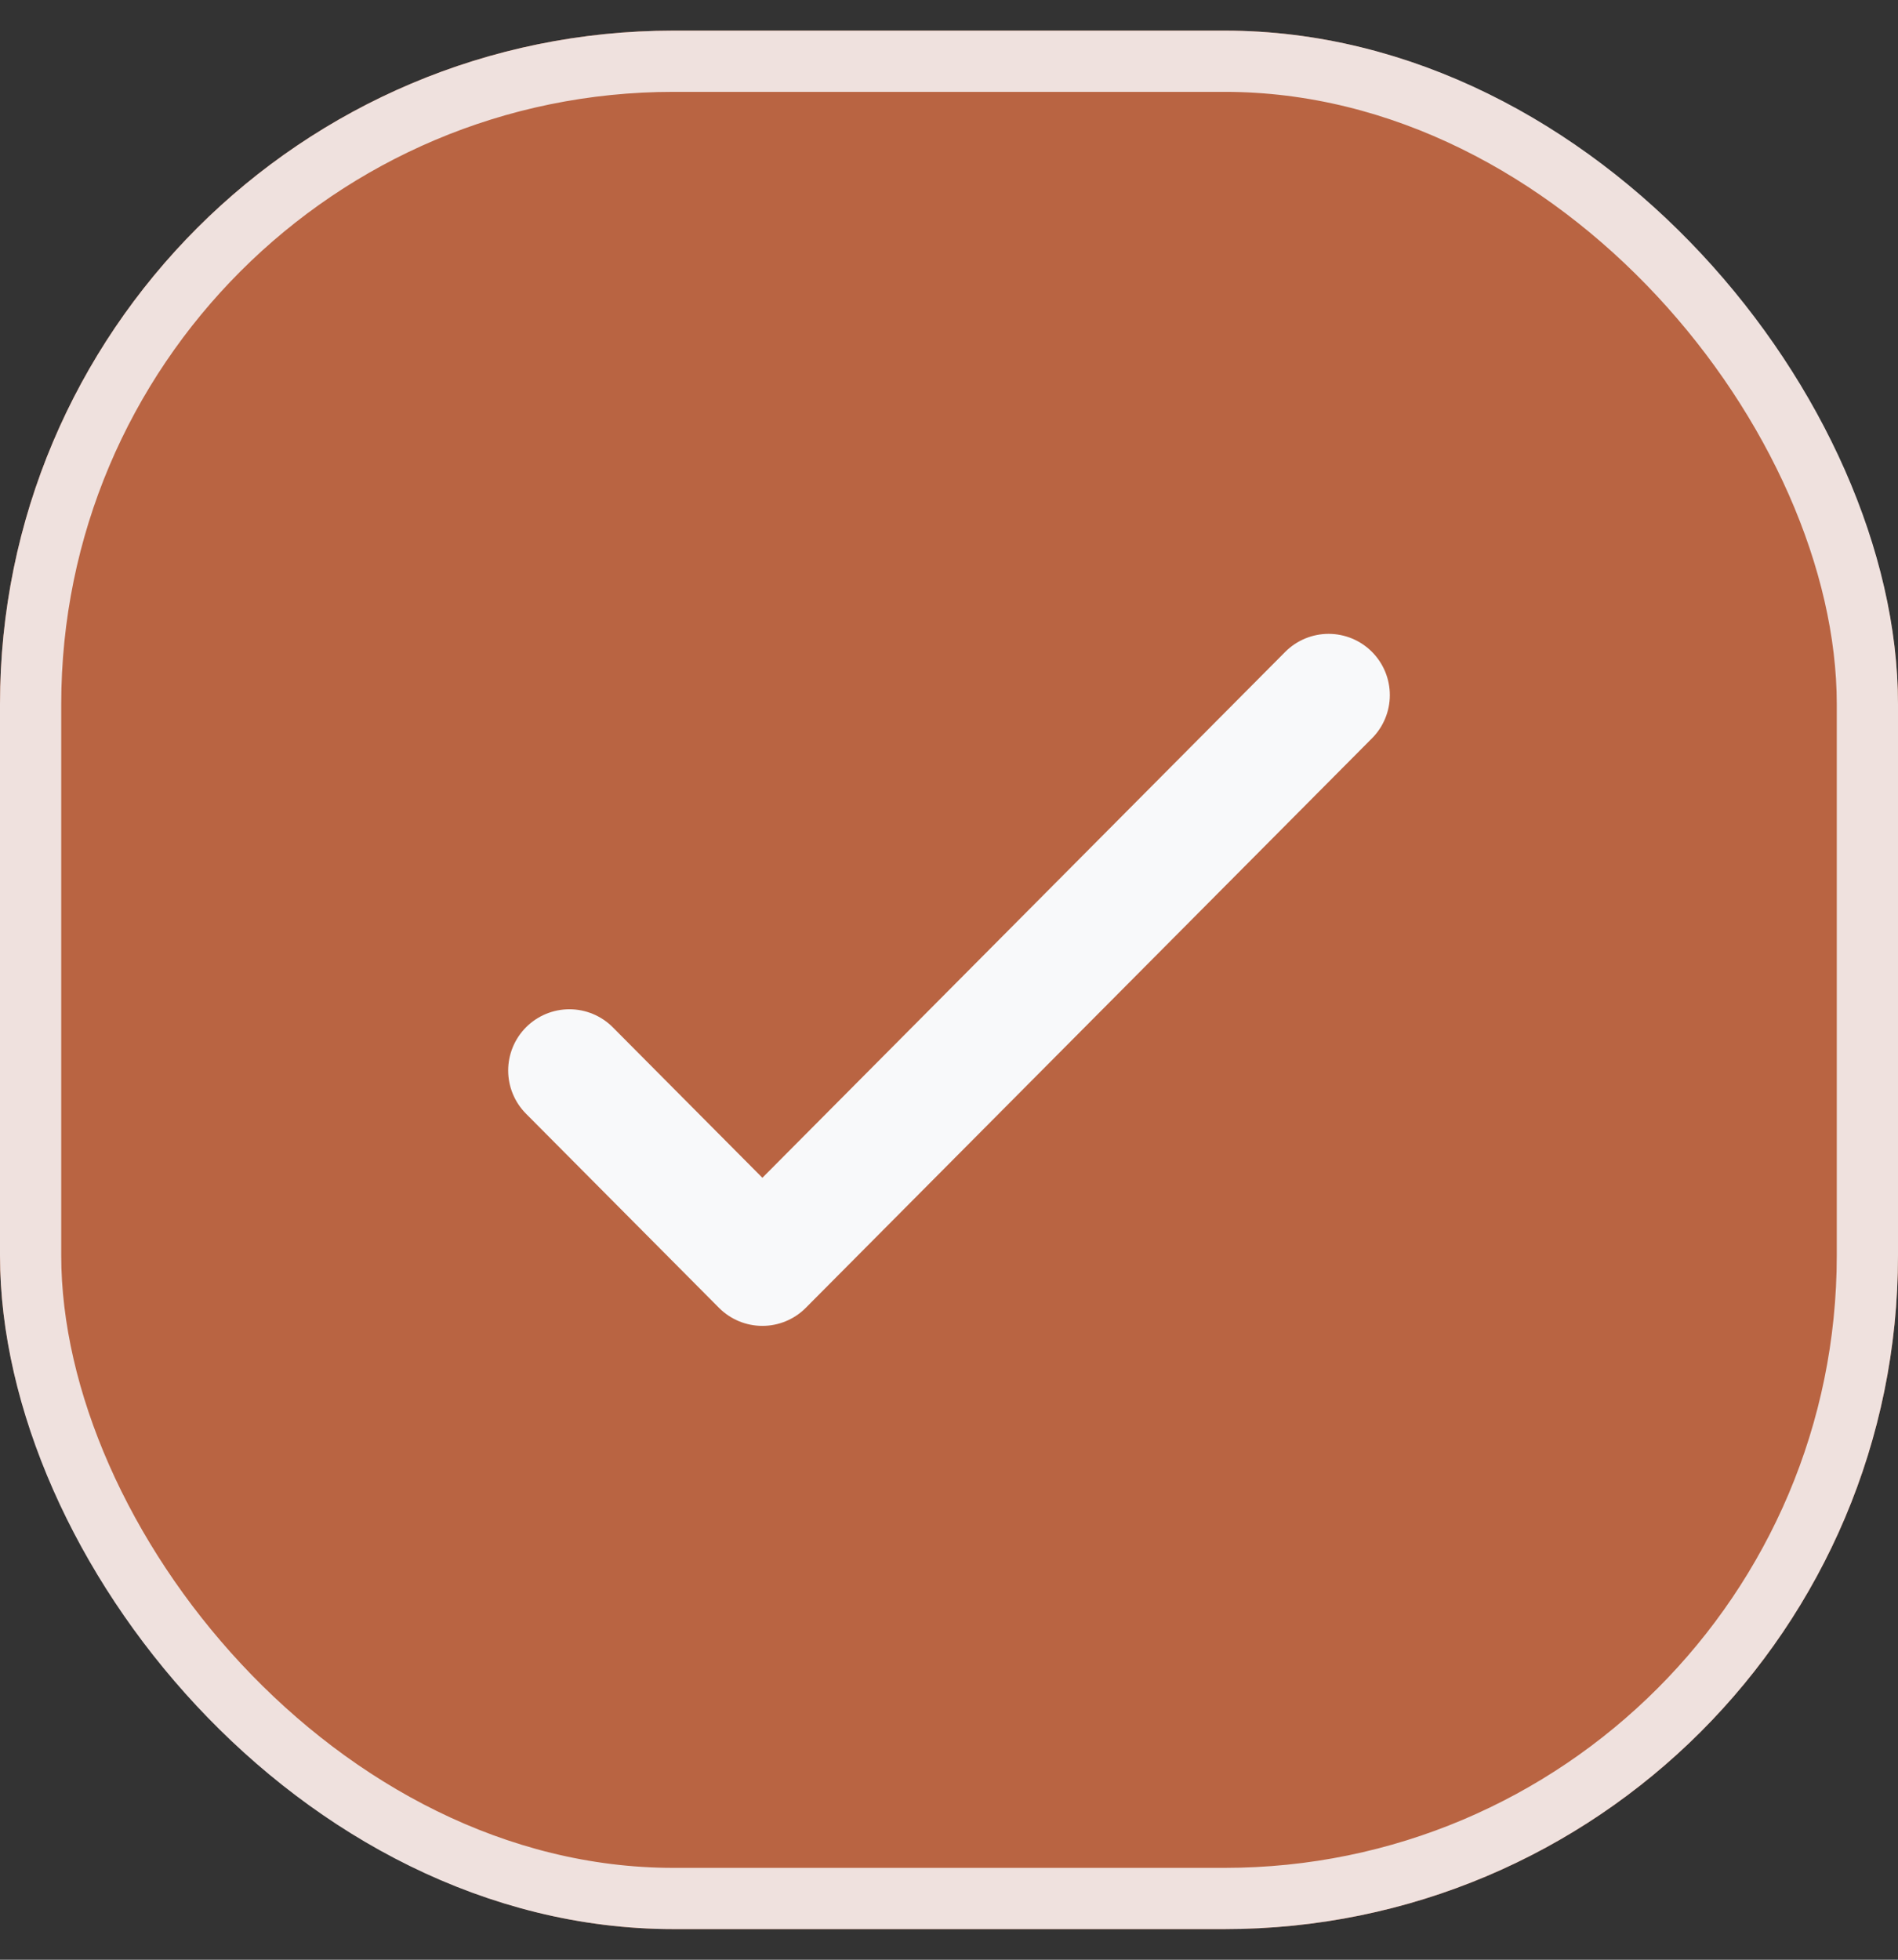 <svg width="31" height="32" viewBox="0 0 31 32" fill="none" xmlns="http://www.w3.org/2000/svg">
<rect x="0" y="0" width="31" height="32" fill="#333333" stroke="none"/>
<g clip-path="url(#clip0_1_3948)">
<rect y="0.5" width="31" height="31" rx="11" fill="#B96442"/>
<path d="M21.7 11.35L12.452 20.65L9.3 17.48" stroke="#F8F9FA" stroke-width="2" stroke-linecap="round" stroke-linejoin="round"/>
</g>
<rect x="0.5" y="1" width="30" height="30" rx="10.5" stroke="#EFE1DE"/>
<defs>
<clipPath id="clip0_1_3948">
<rect y="0.5" width="31" height="31" rx="11" fill="white"/>
</clipPath>
</defs>
</svg>
